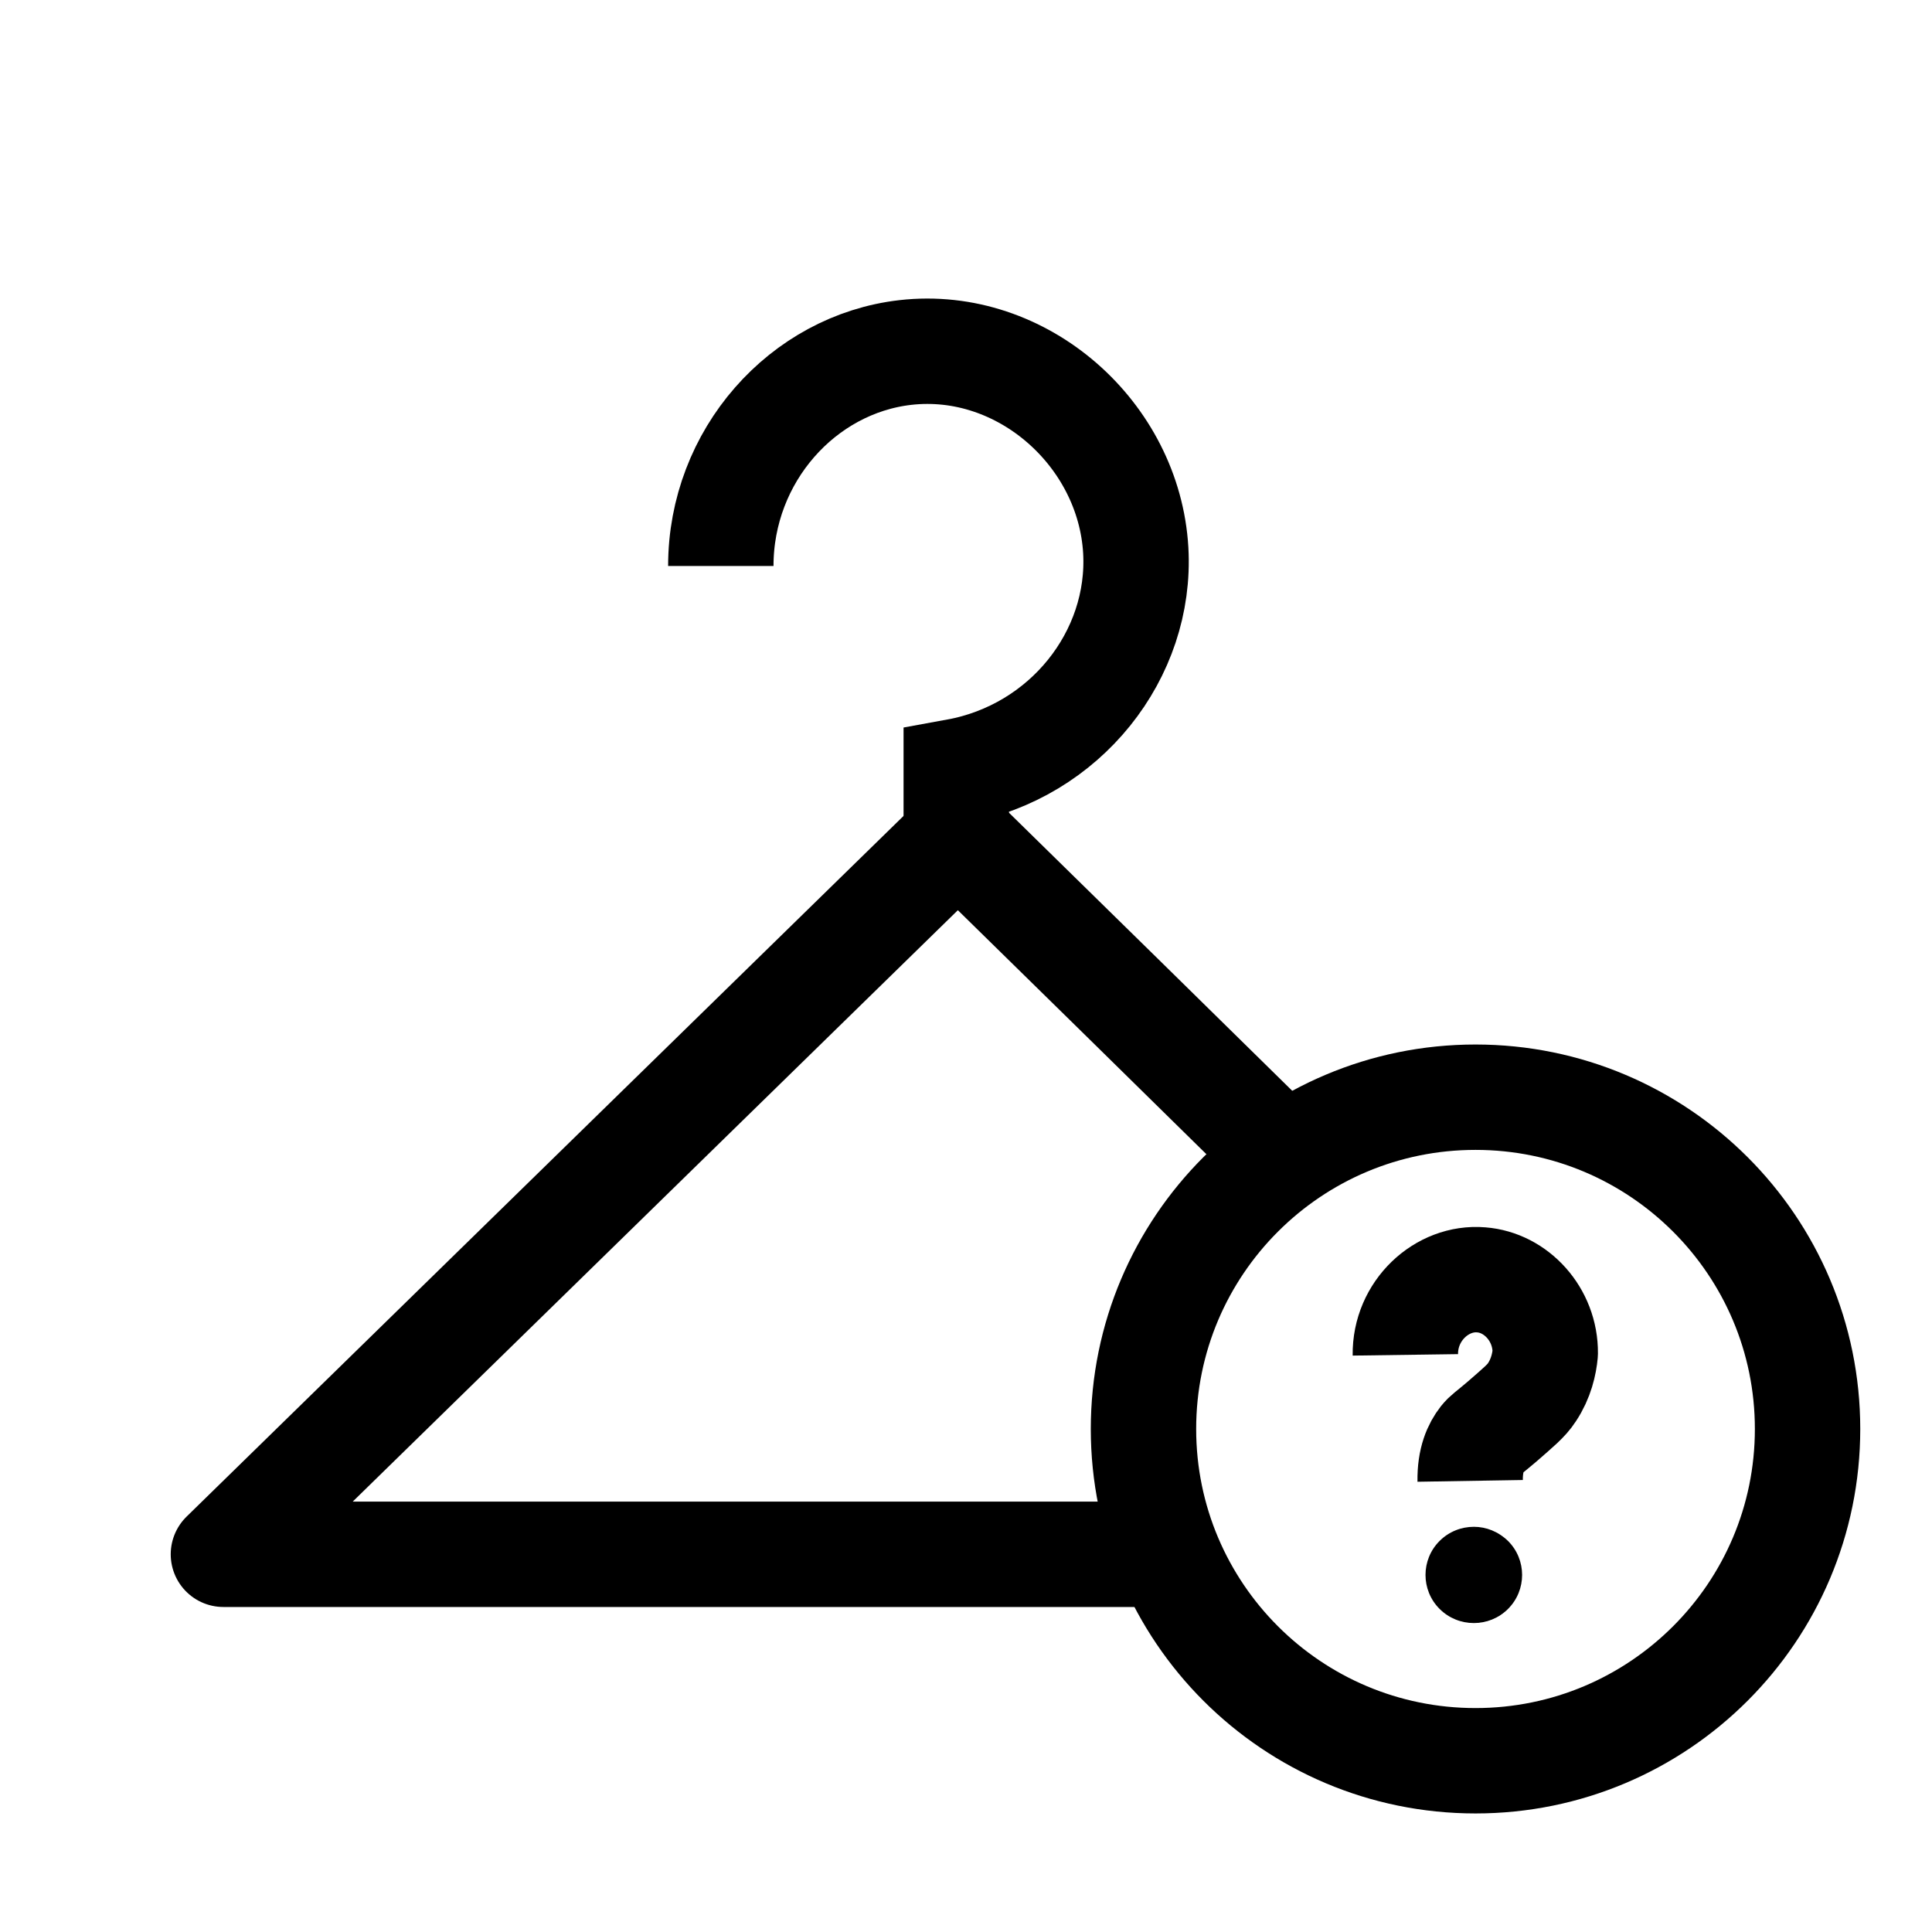 <svg width="22" height="22" viewBox="0 0 22 22" fill="none" xmlns="http://www.w3.org/2000/svg">
<path d="M16.785 18.476C16.64 18.476 16.506 18.419 16.403 18.32C16.193 18.11 16.193 17.766 16.403 17.556C16.506 17.453 16.64 17.4 16.785 17.4C16.93 17.4 17.064 17.457 17.167 17.556C17.377 17.766 17.377 18.11 17.167 18.32C17.064 18.423 16.926 18.476 16.785 18.476Z" fill="black"/>
<path d="M16.783 17.405C16.924 17.405 17.058 17.459 17.157 17.562C17.363 17.768 17.363 18.104 17.157 18.31C17.058 18.409 16.924 18.466 16.783 18.466C16.641 18.466 16.508 18.413 16.408 18.31C16.202 18.104 16.202 17.768 16.408 17.562C16.508 17.463 16.641 17.405 16.783 17.405ZM16.783 17.386C16.641 17.386 16.5 17.44 16.393 17.547C16.179 17.76 16.179 18.108 16.393 18.321C16.5 18.428 16.641 18.482 16.783 18.482C16.924 18.482 17.065 18.428 17.172 18.321C17.386 18.108 17.386 17.76 17.172 17.547C17.061 17.44 16.924 17.386 16.783 17.386Z" fill="black"/>
<path d="M16.003 15.428C15.996 14.925 16.42 14.536 16.867 14.574C17.264 14.604 17.6 14.967 17.596 15.409C17.585 15.528 17.55 15.696 17.443 15.856C17.382 15.951 17.287 16.028 17.104 16.188C16.939 16.329 16.924 16.329 16.878 16.386C16.806 16.478 16.737 16.623 16.741 16.863" stroke="black" stroke-width="1.2" stroke-miterlimit="10" stroke-linejoin="round"/>
<path d="M13.299 17.699C9.713 17.699 6.126 17.699 2.544 17.699L10.908 9.525C12.15 10.742 13.391 11.96 14.632 13.181" stroke="black" stroke-width="1.2" stroke-miterlimit="10" stroke-linejoin="round"/>
<path d="M10.889 9.929C10.889 9.548 10.889 9.166 10.889 8.785C12.13 8.559 13.001 7.457 12.933 6.266C12.856 4.942 11.642 3.862 10.309 4.014C9.14 4.148 8.208 5.19 8.208 6.445" stroke="black" stroke-width="1.2" stroke-miterlimit="10"/>
<path d="M16.802 20.05C18.89 20.05 20.583 18.358 20.583 16.272C20.583 14.185 18.89 12.494 16.802 12.494C14.713 12.494 13.021 14.185 13.021 16.272C13.021 18.358 14.713 20.05 16.802 20.05Z" stroke="black" stroke-width="1.2" stroke-miterlimit="10"/>
</svg>
